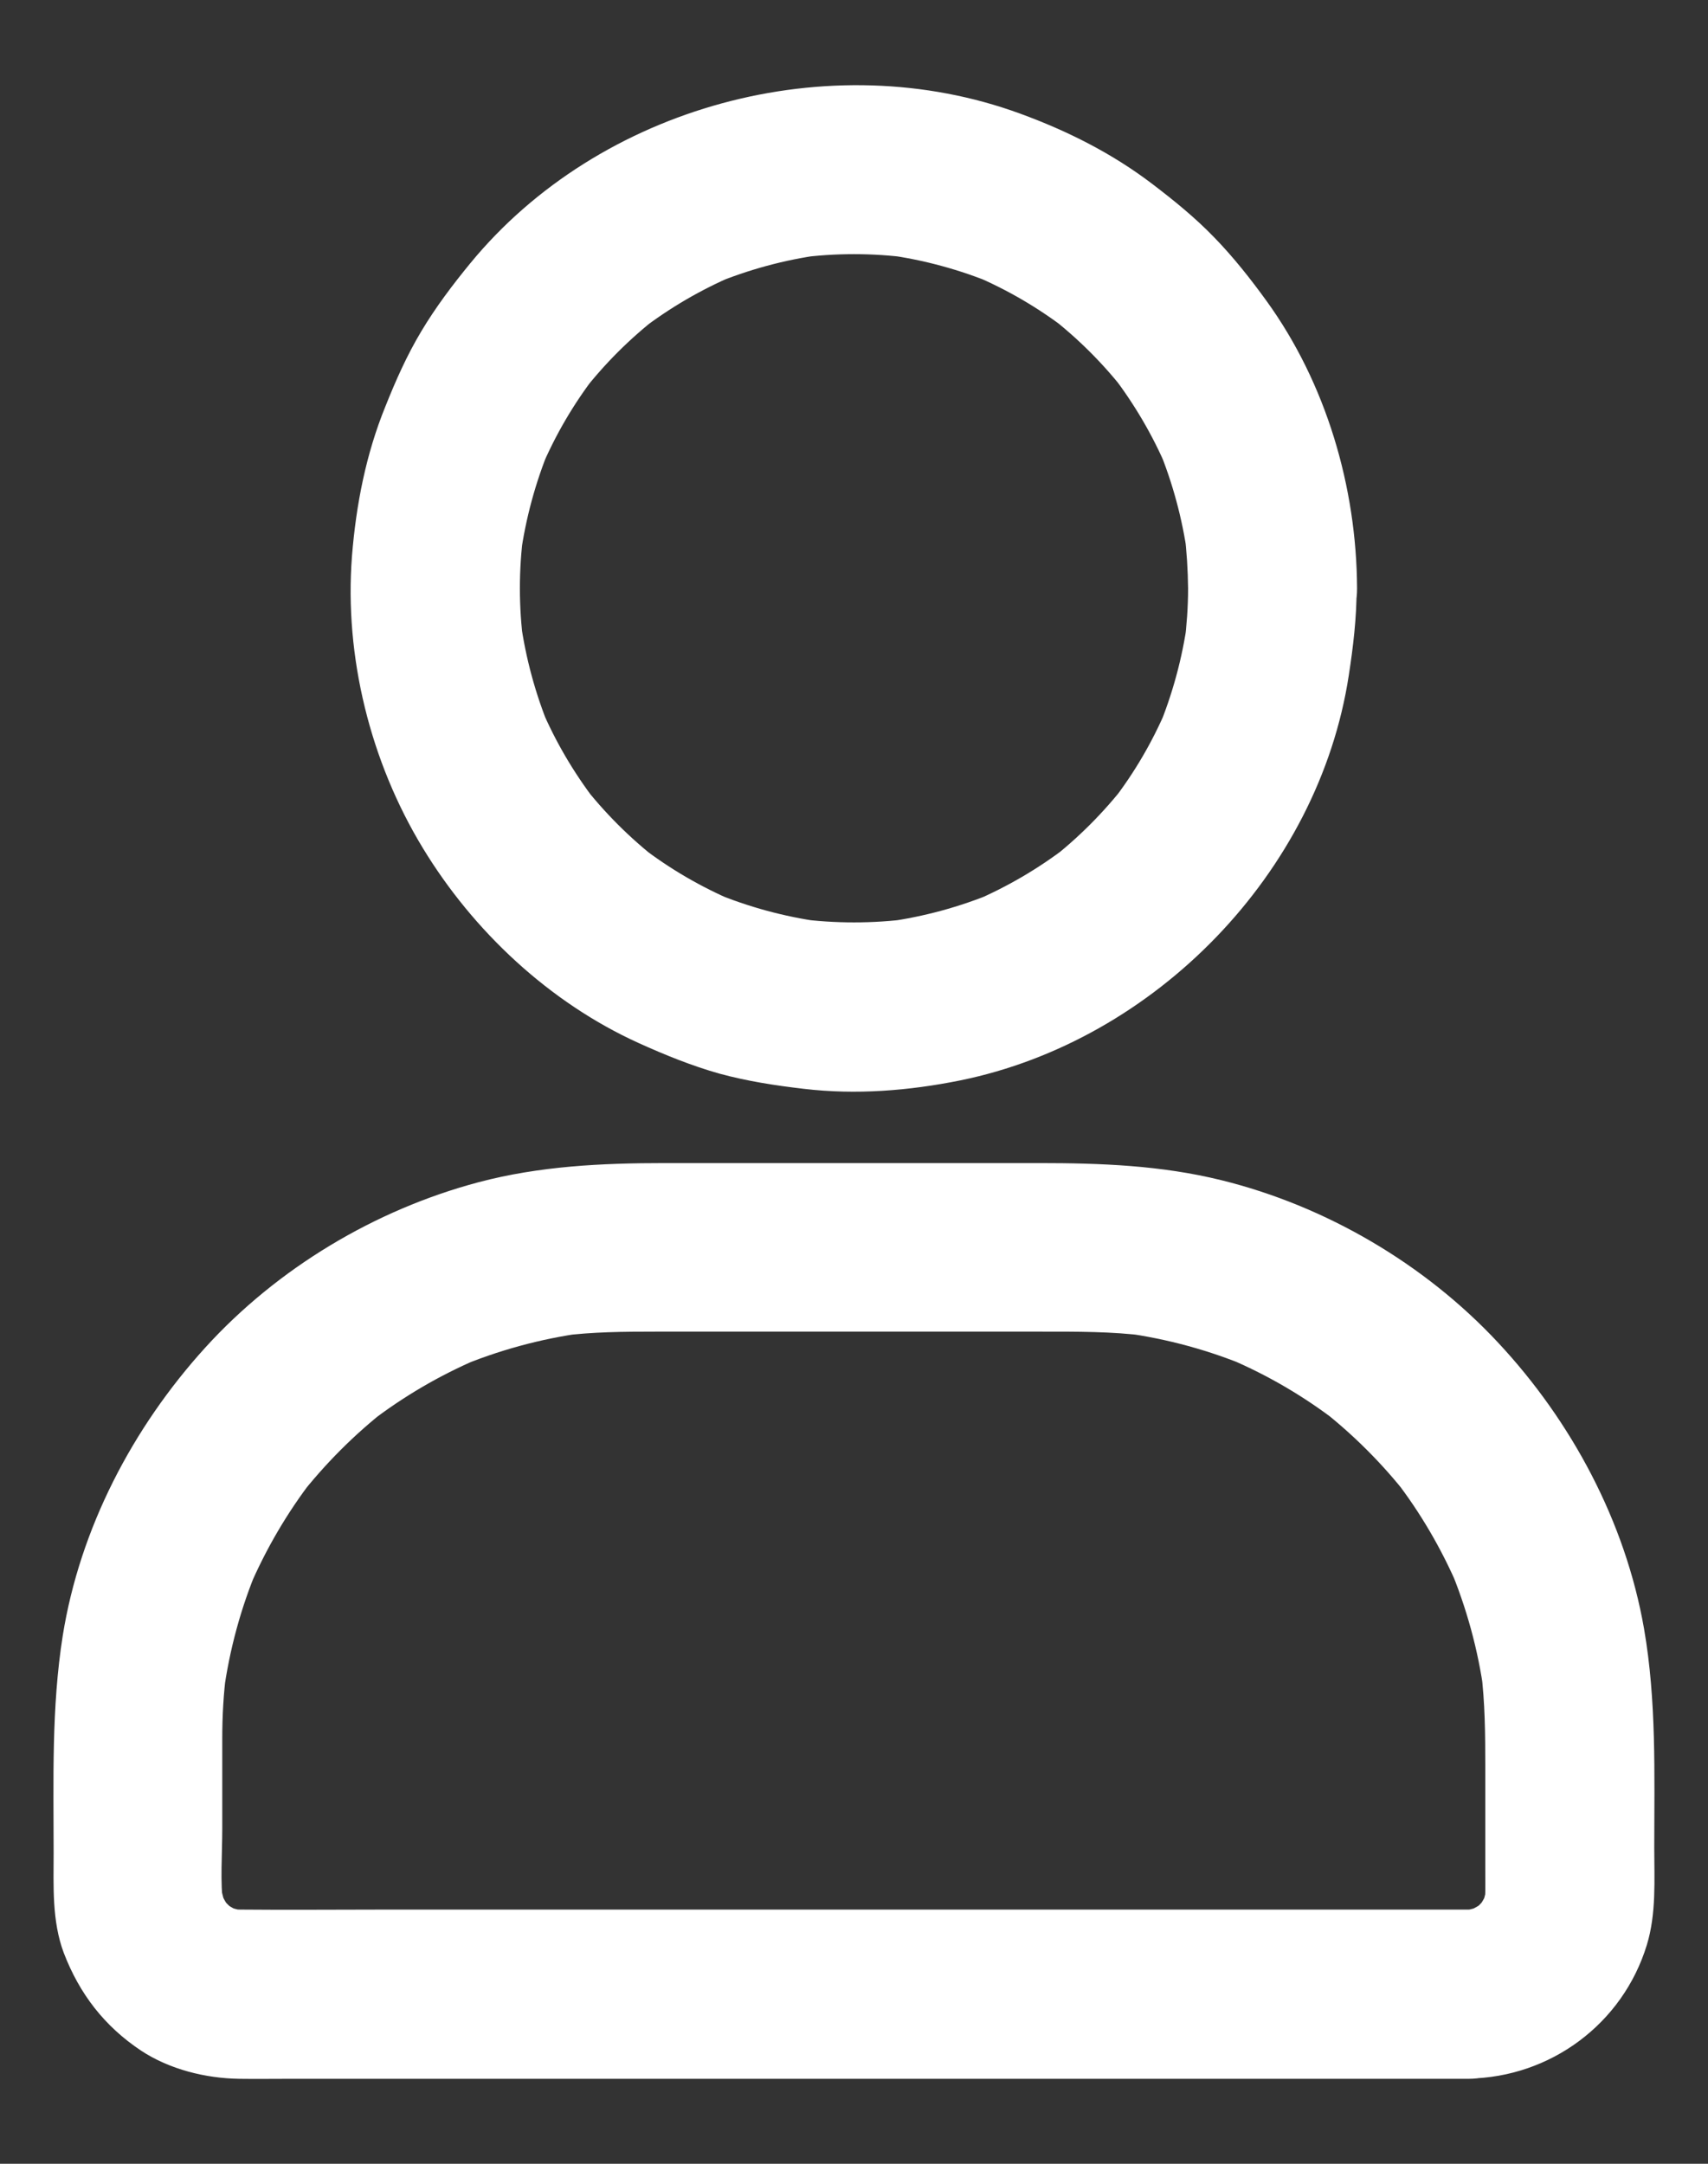 <svg width="15" height="19" viewBox="0 0 15 19" fill="none" xmlns="http://www.w3.org/2000/svg">
<rect x="0" y="0" width="15" height="19" fill="#333333" stroke="none"/>
<path d="M10.434 5.166C10.434 5.329 10.422 5.492 10.402 5.654C10.411 5.589 10.421 5.522 10.428 5.457C10.383 5.78 10.298 6.093 10.174 6.394C10.198 6.335 10.224 6.275 10.248 6.216C10.124 6.509 9.964 6.784 9.769 7.036C9.808 6.986 9.847 6.936 9.886 6.886C9.693 7.134 9.469 7.359 9.22 7.552C9.27 7.513 9.32 7.474 9.37 7.435C9.118 7.628 8.843 7.789 8.55 7.914C8.61 7.889 8.669 7.864 8.728 7.839C8.428 7.964 8.114 8.049 7.791 8.094C7.856 8.084 7.923 8.075 7.988 8.068C7.663 8.11 7.337 8.11 7.012 8.068C7.077 8.077 7.144 8.086 7.209 8.094C6.886 8.049 6.572 7.964 6.272 7.839C6.331 7.864 6.39 7.889 6.45 7.914C6.157 7.789 5.882 7.63 5.63 7.435C5.68 7.474 5.73 7.513 5.78 7.552C5.531 7.359 5.307 7.134 5.114 6.886C5.153 6.936 5.192 6.986 5.231 7.036C5.038 6.784 4.876 6.509 4.752 6.216C4.776 6.275 4.802 6.335 4.826 6.394C4.702 6.093 4.617 5.78 4.572 5.457C4.581 5.522 4.591 5.589 4.598 5.654C4.555 5.329 4.555 5.002 4.598 4.678C4.589 4.743 4.579 4.809 4.572 4.874C4.617 4.552 4.702 4.238 4.826 3.937C4.802 3.997 4.776 4.056 4.752 4.115C4.876 3.822 5.036 3.548 5.231 3.295C5.192 3.345 5.153 3.396 5.114 3.446C5.307 3.197 5.531 2.973 5.78 2.78C5.73 2.818 5.68 2.857 5.63 2.896C5.882 2.703 6.157 2.542 6.45 2.418C6.39 2.442 6.331 2.468 6.272 2.492C6.572 2.368 6.886 2.282 7.209 2.238C7.144 2.247 7.077 2.256 7.012 2.264C7.337 2.221 7.663 2.221 7.988 2.264C7.923 2.254 7.856 2.245 7.791 2.238C8.114 2.282 8.428 2.368 8.728 2.492C8.669 2.468 8.61 2.442 8.55 2.418C8.843 2.542 9.118 2.702 9.37 2.896C9.32 2.857 9.27 2.818 9.22 2.78C9.469 2.973 9.693 3.197 9.886 3.446C9.847 3.396 9.808 3.345 9.769 3.295C9.962 3.548 10.124 3.822 10.248 4.115C10.224 4.056 10.198 3.997 10.174 3.937C10.298 4.238 10.383 4.552 10.428 4.874C10.419 4.809 10.409 4.743 10.402 4.678C10.422 4.839 10.432 5.002 10.434 5.166C10.435 5.553 10.773 5.926 11.176 5.908C11.576 5.889 11.92 5.581 11.918 5.166C11.914 4.277 11.647 3.368 11.124 2.644C10.983 2.449 10.832 2.258 10.665 2.086C10.496 1.911 10.311 1.761 10.118 1.614C9.767 1.347 9.376 1.15 8.96 0.998C7.285 0.384 5.264 0.931 4.13 2.312C3.975 2.501 3.826 2.698 3.7 2.909C3.574 3.119 3.475 3.342 3.385 3.568C3.214 3.987 3.127 4.433 3.091 4.884C3.023 5.767 3.253 6.689 3.713 7.446C4.156 8.177 4.826 8.804 5.609 9.159C5.839 9.263 6.075 9.359 6.32 9.428C6.563 9.494 6.81 9.532 7.06 9.561C7.517 9.615 7.982 9.578 8.433 9.487C10.146 9.138 11.58 7.663 11.845 5.932C11.884 5.68 11.914 5.427 11.914 5.171C11.916 4.783 11.571 4.41 11.172 4.429C10.771 4.442 10.434 4.75 10.434 5.166ZM12.896 16.768C12.532 16.768 12.168 16.768 11.805 16.768C10.938 16.768 10.073 16.768 9.207 16.768C8.164 16.768 7.121 16.768 6.077 16.768C5.177 16.768 4.277 16.768 3.375 16.768C2.954 16.768 2.533 16.772 2.112 16.768C2.065 16.768 2.019 16.764 1.974 16.759C2.039 16.768 2.106 16.777 2.171 16.785C2.097 16.773 2.026 16.753 1.958 16.725C2.017 16.749 2.076 16.775 2.136 16.799C2.062 16.768 1.993 16.727 1.928 16.677C1.978 16.716 2.028 16.755 2.078 16.794C2.023 16.747 1.971 16.697 1.926 16.642C1.965 16.692 2.004 16.742 2.043 16.792C1.993 16.727 1.954 16.658 1.921 16.584C1.945 16.644 1.971 16.703 1.995 16.762C1.967 16.694 1.948 16.621 1.935 16.549C1.945 16.614 1.954 16.681 1.961 16.746C1.932 16.521 1.952 16.284 1.952 16.057C1.952 15.792 1.952 15.528 1.952 15.263C1.952 15.065 1.963 14.868 1.989 14.671C1.98 14.736 1.971 14.803 1.963 14.868C2.015 14.488 2.115 14.115 2.266 13.76C2.242 13.82 2.216 13.879 2.191 13.938C2.336 13.601 2.522 13.283 2.746 12.992C2.707 13.042 2.668 13.092 2.629 13.142C2.854 12.855 3.112 12.595 3.401 12.37C3.351 12.409 3.301 12.448 3.251 12.487C3.542 12.263 3.86 12.077 4.197 11.933C4.138 11.957 4.078 11.983 4.019 12.007C4.373 11.858 4.745 11.756 5.127 11.704C5.062 11.714 4.995 11.723 4.93 11.73C5.205 11.695 5.477 11.693 5.754 11.693C6.094 11.693 6.433 11.693 6.773 11.693C7.565 11.693 8.357 11.693 9.149 11.693C9.456 11.693 9.76 11.691 10.066 11.73C10.001 11.721 9.934 11.712 9.869 11.704C10.25 11.756 10.623 11.857 10.977 12.007C10.918 11.983 10.858 11.957 10.799 11.933C11.137 12.077 11.454 12.263 11.745 12.487C11.695 12.448 11.645 12.409 11.595 12.37C11.883 12.595 12.142 12.853 12.367 13.142C12.328 13.092 12.289 13.042 12.25 12.992C12.475 13.283 12.66 13.601 12.805 13.938C12.781 13.879 12.755 13.82 12.73 13.76C12.879 14.115 12.981 14.486 13.033 14.868C13.024 14.803 13.014 14.736 13.007 14.671C13.042 14.951 13.044 15.23 13.044 15.512C13.044 15.818 13.044 16.124 13.044 16.43C13.044 16.536 13.048 16.642 13.035 16.746C13.044 16.681 13.053 16.614 13.061 16.549C13.05 16.623 13.029 16.694 13.001 16.762C13.025 16.703 13.052 16.644 13.076 16.584C13.044 16.658 13.003 16.727 12.953 16.792C12.992 16.742 13.031 16.692 13.07 16.642C13.024 16.697 12.974 16.749 12.918 16.794C12.968 16.755 13.018 16.716 13.068 16.677C13.003 16.727 12.935 16.766 12.86 16.799C12.92 16.775 12.979 16.749 13.039 16.725C12.97 16.753 12.898 16.772 12.825 16.785C12.89 16.775 12.957 16.766 13.022 16.759C12.981 16.764 12.938 16.766 12.896 16.768C12.704 16.77 12.508 16.85 12.371 16.985C12.242 17.113 12.144 17.325 12.153 17.51C12.172 17.907 12.48 18.258 12.896 18.252C13.617 18.241 14.252 17.77 14.463 17.078C14.547 16.803 14.528 16.508 14.528 16.226C14.528 15.58 14.549 14.94 14.438 14.3C14.274 13.363 13.803 12.482 13.157 11.79C12.512 11.098 11.643 10.589 10.725 10.363C10.198 10.233 9.667 10.213 9.129 10.213C8.576 10.213 8.025 10.213 7.472 10.213C6.927 10.213 6.383 10.213 5.837 10.213C5.286 10.213 4.739 10.239 4.203 10.381C3.292 10.623 2.435 11.137 1.802 11.834C1.164 12.537 0.702 13.421 0.551 14.363C0.451 14.996 0.471 15.63 0.471 16.269C0.471 16.562 0.455 16.868 0.56 17.148C0.698 17.508 0.917 17.792 1.238 18.006C1.488 18.171 1.806 18.25 2.102 18.254C2.247 18.256 2.392 18.254 2.537 18.254C2.908 18.254 3.277 18.254 3.648 18.254C4.175 18.254 4.7 18.254 5.227 18.254C5.839 18.254 6.452 18.254 7.064 18.254C7.693 18.254 8.32 18.254 8.949 18.254C9.524 18.254 10.098 18.254 10.673 18.254C11.124 18.254 11.575 18.254 12.024 18.254C12.281 18.254 12.539 18.254 12.797 18.254C12.831 18.254 12.864 18.254 12.898 18.254C13.285 18.254 13.658 17.913 13.64 17.512C13.621 17.108 13.313 16.768 12.896 16.768Z" fill="white"/>
</svg>
